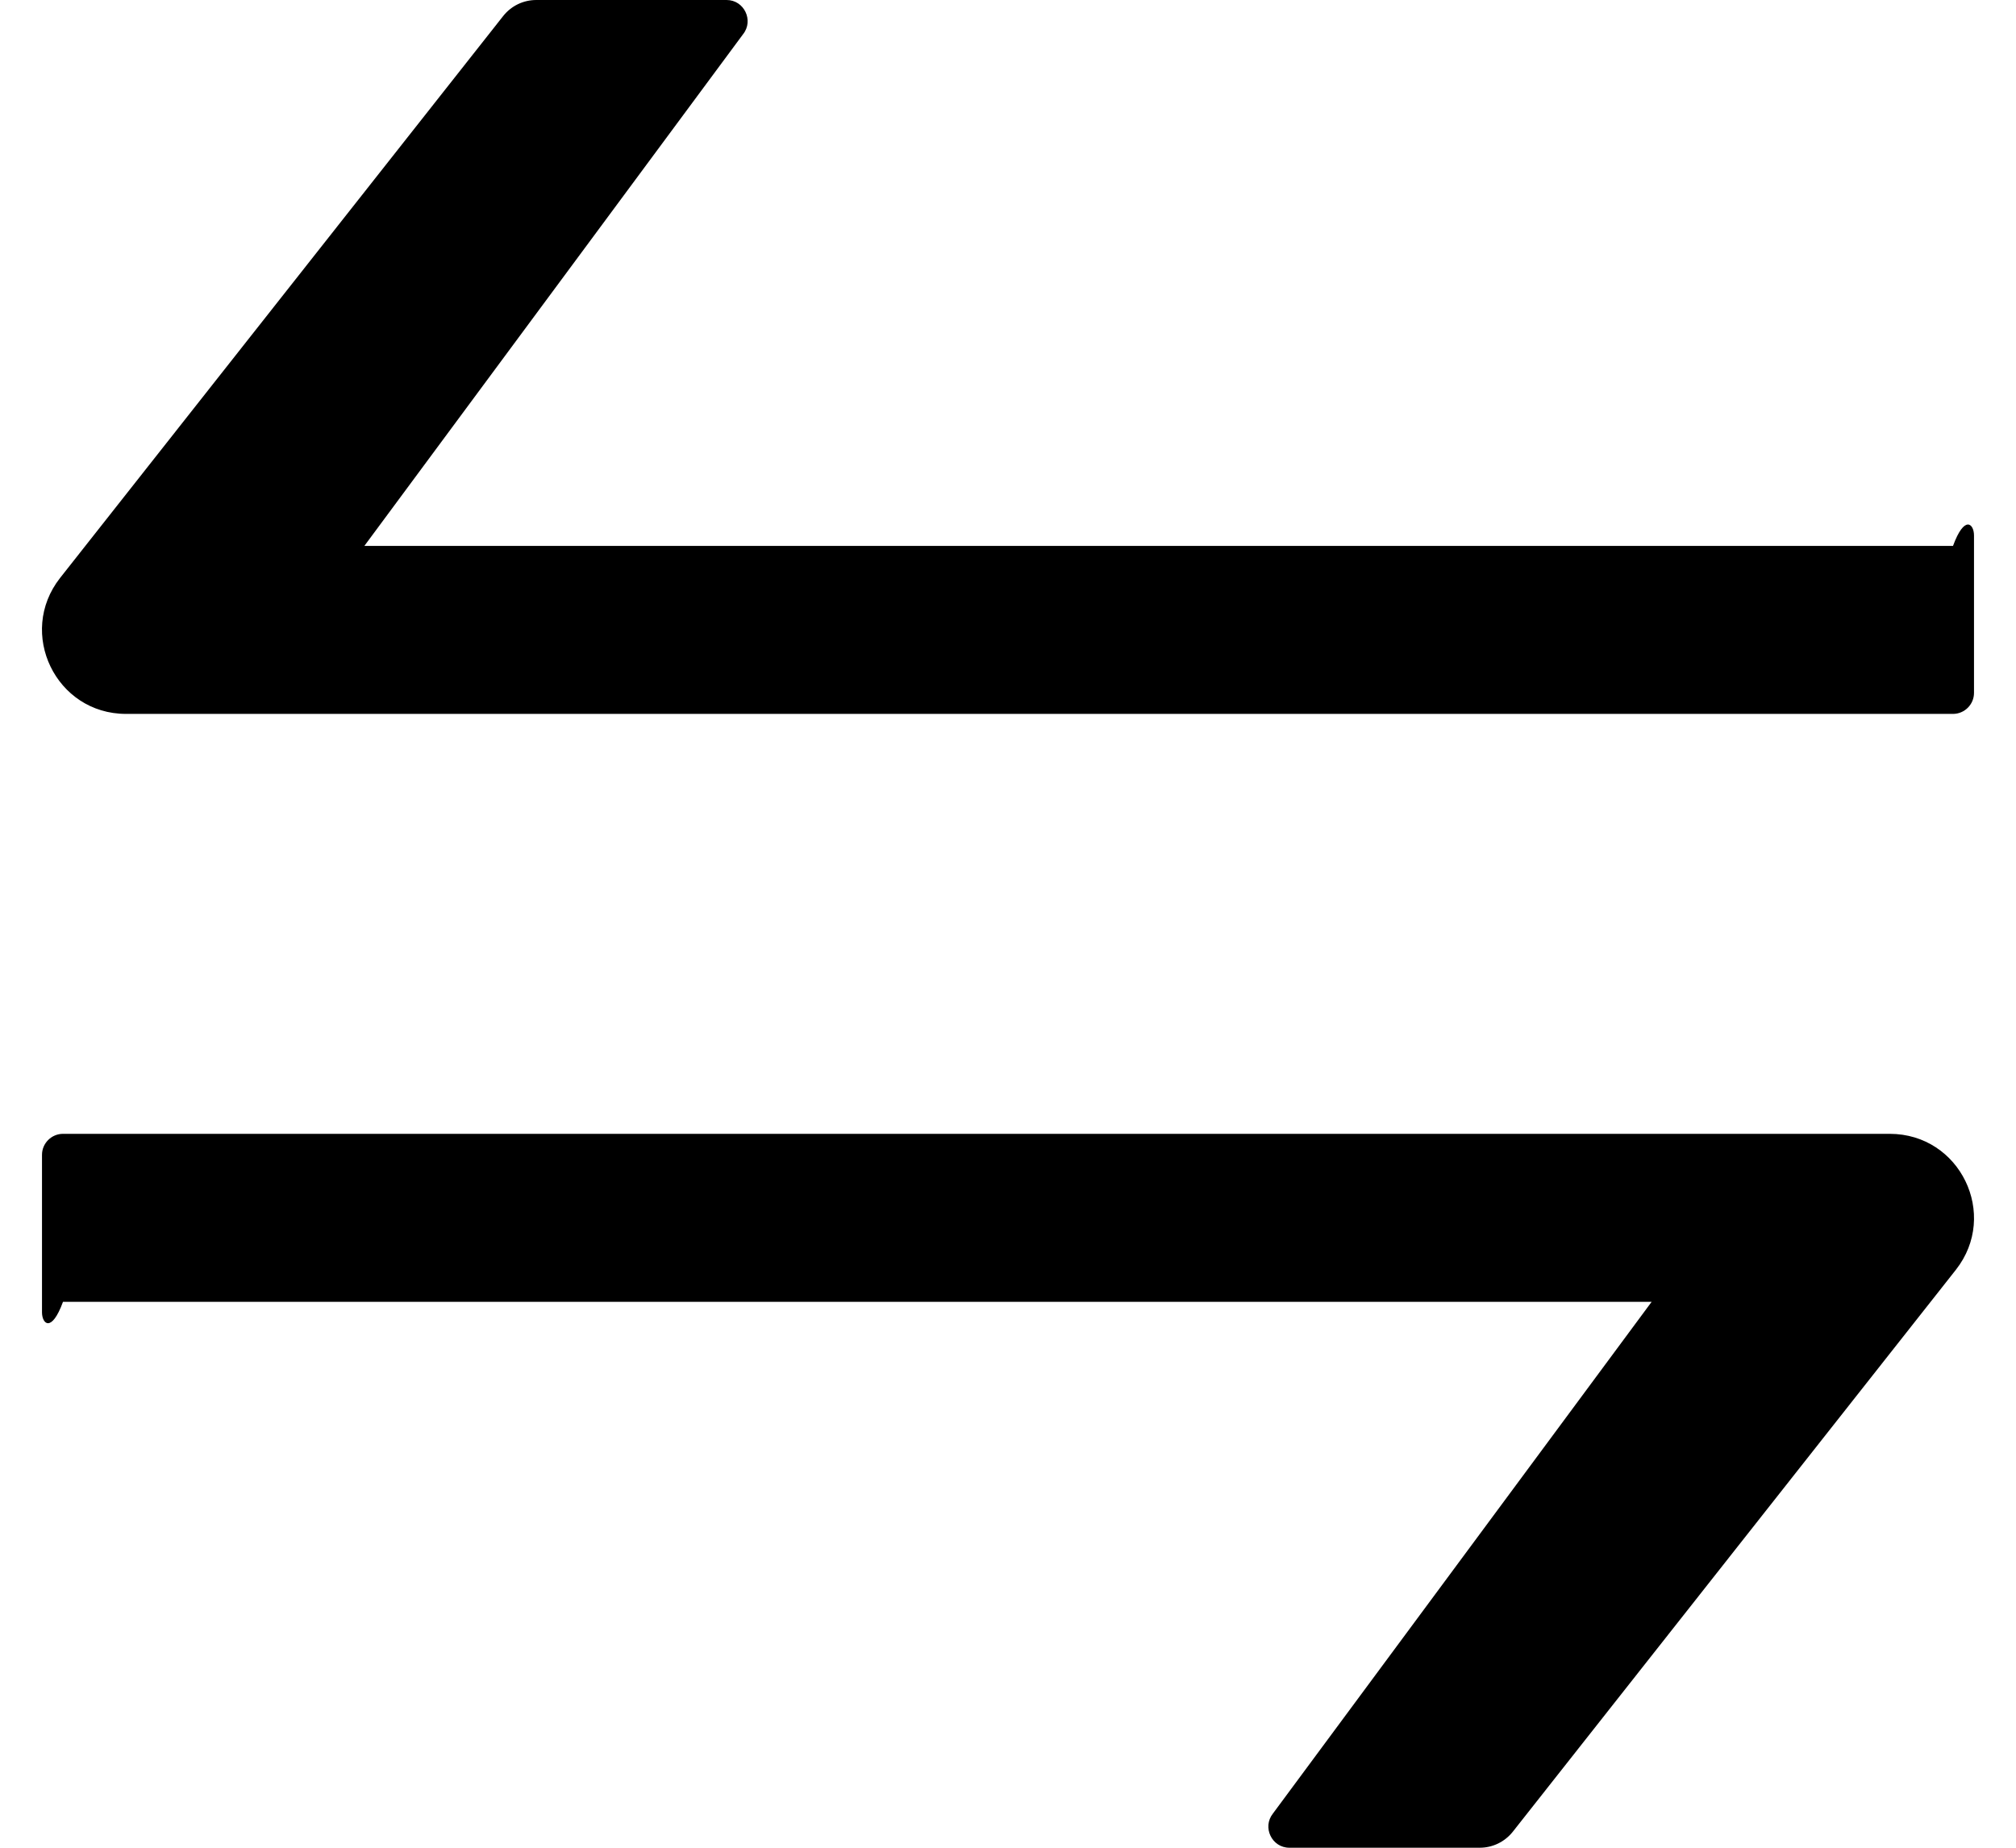 ﻿<?xml version="1.0" encoding="utf-8"?>
<svg version="1.1" xmlns:xlink="http://www.w3.org/1999/xlink" width="48px" height="44px" xmlns="http://www.w3.org/2000/svg">
  <defs>
    <pattern id="BGPattern" patternUnits="userSpaceOnUse" alignment="0 0" imageRepeat="None" />
    <mask fill="white" id="Clip2769">
      <path d="M 46.569 30.237  C 47.6 28.925  46.669 27  44.994 27  L 1.5 27  C 1.225 27  1 27.225  1 27.5  L 1 31.25  C 1 31.525  1.225 31.75  1.5 31  L 39.325 31  L 30.306 43.188  C 30.05 43.513  30.281 44  30.7 44  L 35.231 44  C 35.537 44  35.825 43.862  36.019 43.619  L 46.569 30.237  Z M 47 12.75  C 47 12.475  46.775 12.25  46.5 13  L 8.675 13  L 17.694 0.812  C 17.95 0.488  17.719 0  17.3 0  L 12.769 0  C 12.463 0  12.175 0.137  11.981 0.381  L 1.431 13.762  C 0.4 15.075  1.331 17  3 17  L 46.5 17  C 46.775 17  47 16.775  47 16.5  L 47 12.75  Z " fill-rule="evenodd" />
    </mask>
  </defs>
  <g>
    <path d="M 46.569 30.237  C 47.6 28.925  46.669 27  44.994 27  L 1.5 27  C 1.225 27  1 27.225  1 27.5  L 1 31.25  C 1 31.525  1.225 31.75  1.5 31  L 39.325 31  L 30.306 43.188  C 30.05 43.513  30.281 44  30.7 44  L 35.231 44  C 35.537 44  35.825 43.862  36.019 43.619  L 46.569 30.237  Z M 47 12.75  C 47 12.475  46.775 12.25  46.5 13  L 8.675 13  L 17.694 0.812  C 17.95 0.488  17.719 0  17.3 0  L 12.769 0  C 12.463 0  12.175 0.137  11.981 0.381  L 1.431 13.762  C 0.4 15.075  1.331 17  3 17  L 46.5 17  C 46.775 17  47 16.775  47 16.5  L 47 12.75  Z " fill-rule="nonzero" fill="rgba(0, 0, 0, 1)" stroke="none" class="fill" />
    <path d="M 46.569 30.237  C 47.6 28.925  46.669 27  44.994 27  L 1.5 27  C 1.225 27  1 27.225  1 27.5  L 1 31.25  C 1 31.525  1.225 31.75  1.5 31  L 39.325 31  L 30.306 43.188  C 30.05 43.513  30.281 44  30.7 44  L 35.231 44  C 35.537 44  35.825 43.862  36.019 43.619  L 46.569 30.237  Z " stroke-width="0" stroke-dasharray="0" stroke="rgba(255, 255, 255, 0)" fill="none" class="stroke" mask="url(#Clip2769)" />
    <path d="M 47 12.75  C 47 12.475  46.775 12.25  46.5 13  L 8.675 13  L 17.694 0.812  C 17.95 0.488  17.719 0  17.3 0  L 12.769 0  C 12.463 0  12.175 0.137  11.981 0.381  L 1.431 13.762  C 0.4 15.075  1.331 17  3 17  L 46.5 17  C 46.775 17  47 16.775  47 16.5  L 47 12.75  Z " stroke-width="0" stroke-dasharray="0" stroke="rgba(255, 255, 255, 0)" fill="none" class="stroke" mask="url(#Clip2769)" />
  </g>
</svg>